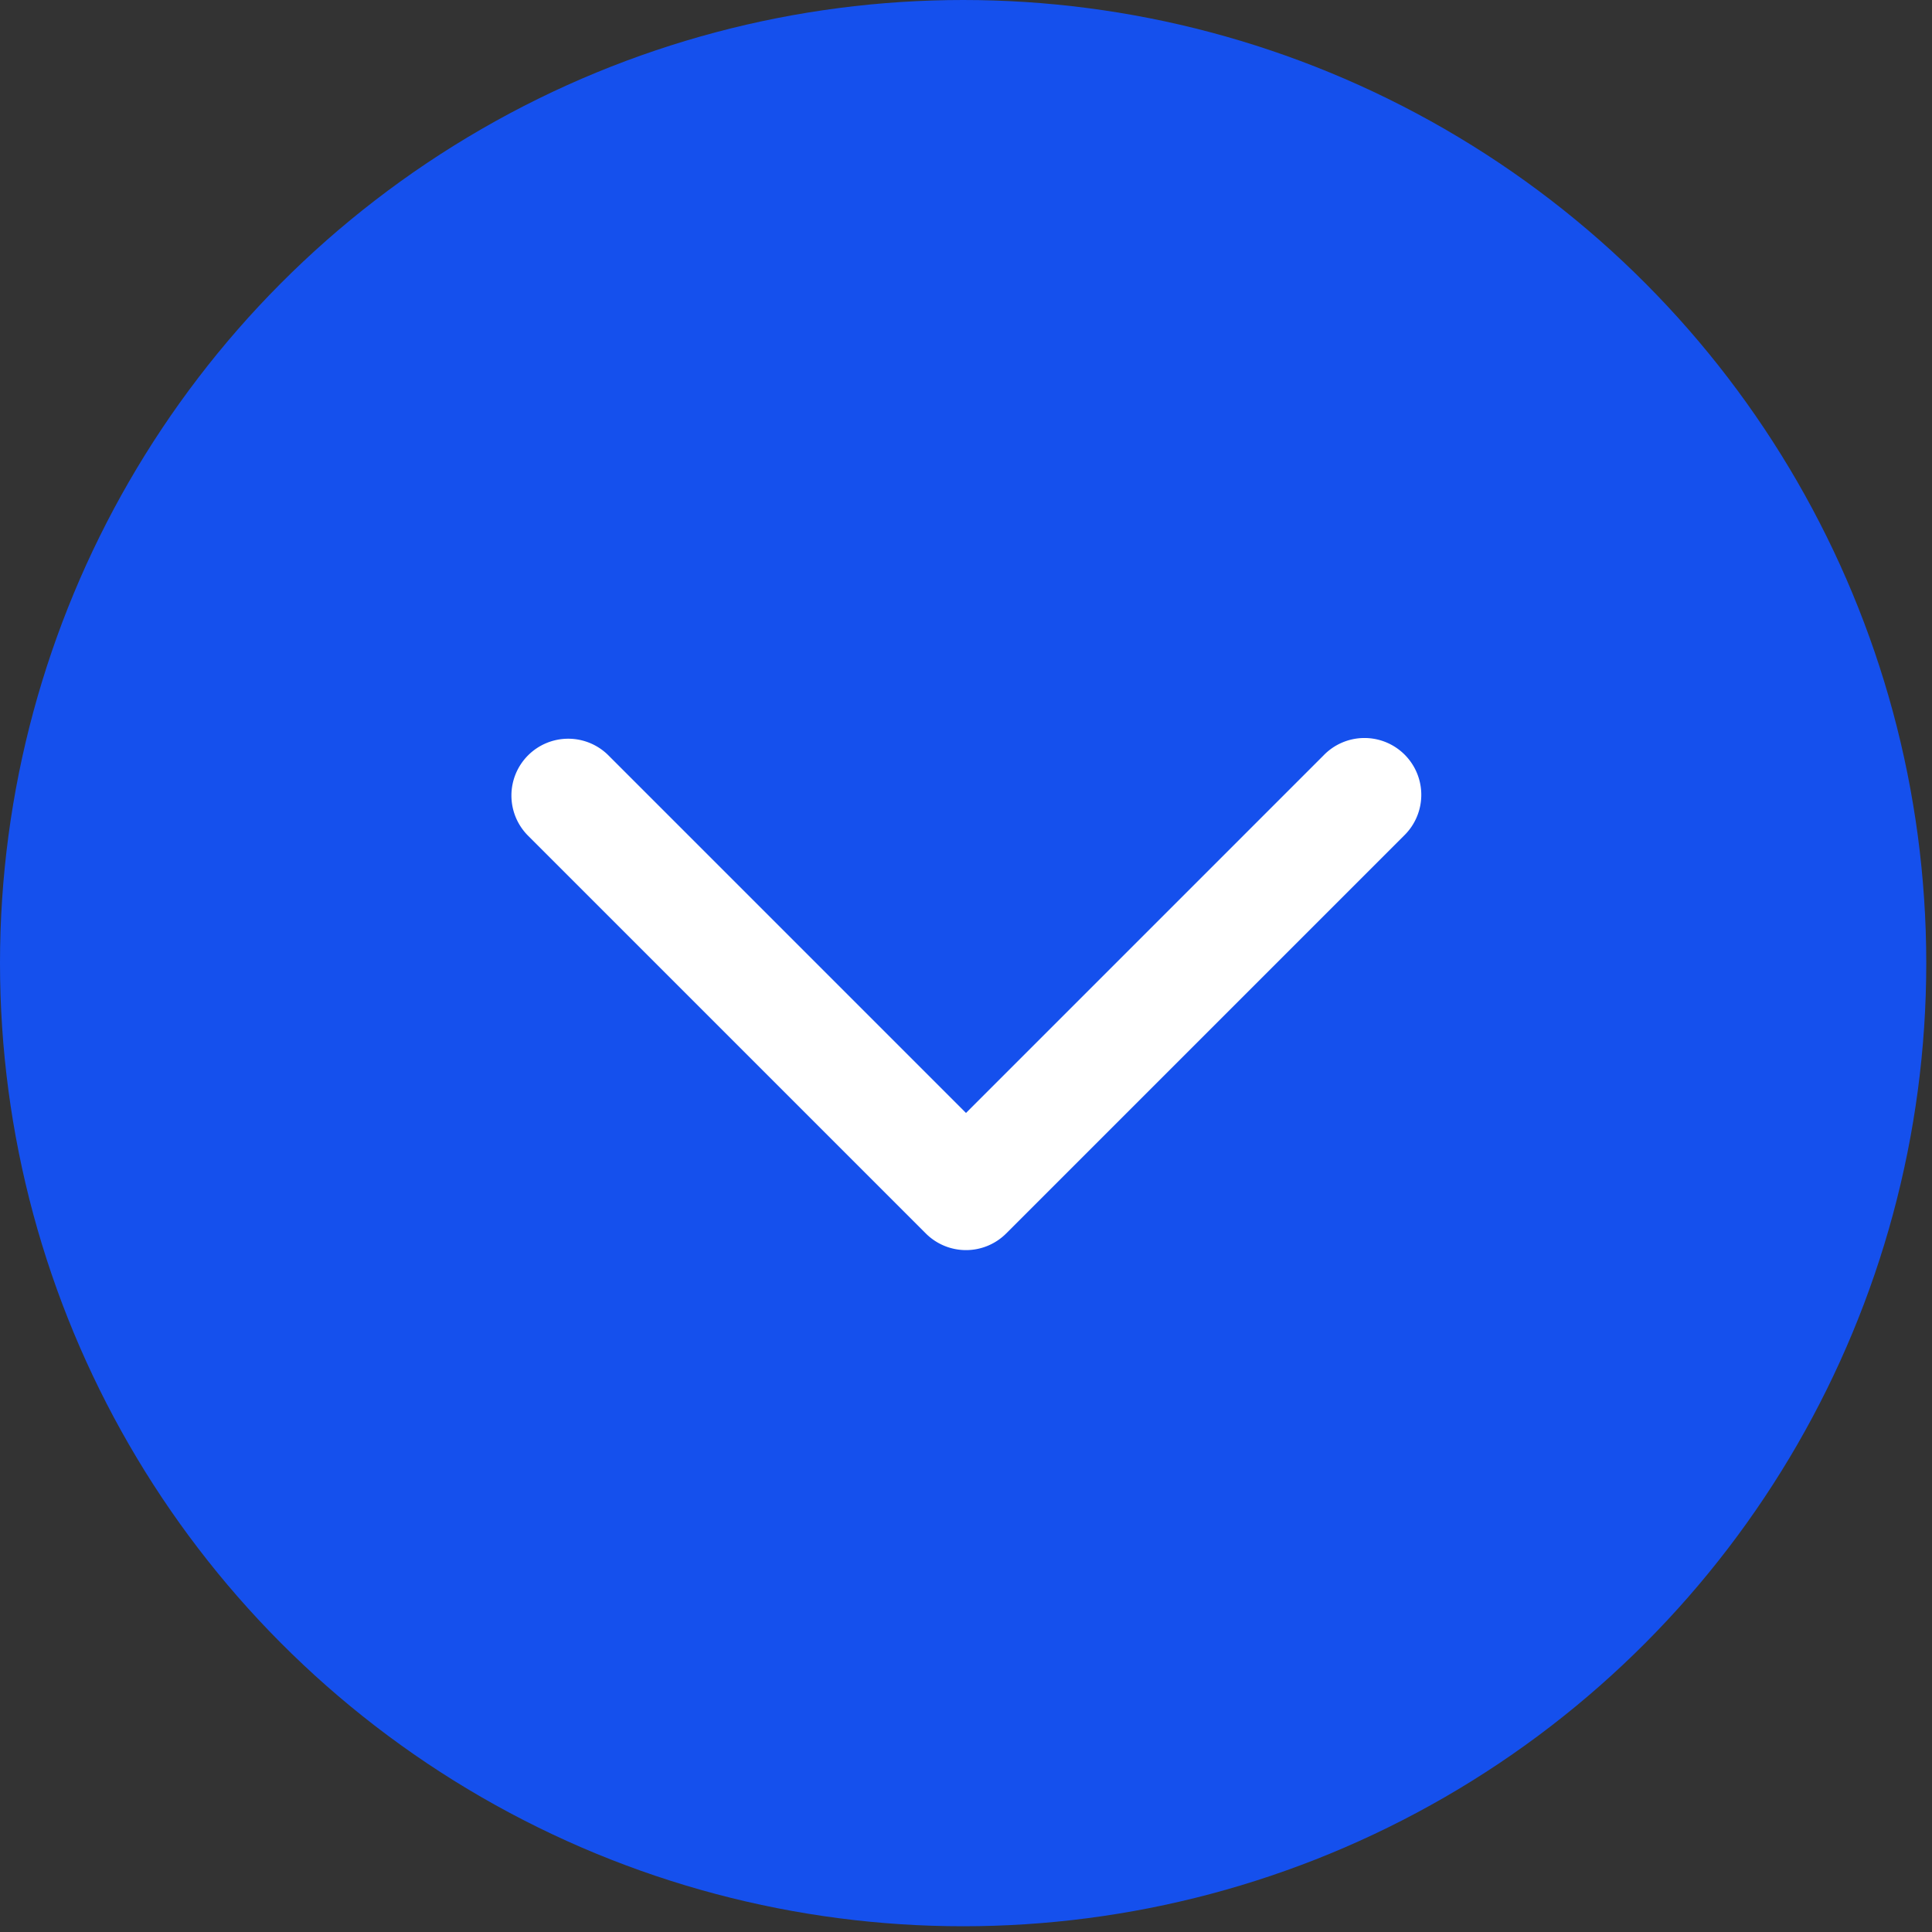 <svg width="68" height="68" fill="none" xmlns="http://www.w3.org/2000/svg"><rect width="100%" height="100%" fill="#333333" stroke="none"/><circle cx="33.899" cy="33.899" r="33.899" fill="#1550ED"/><path fill-rule="evenodd" clip-rule="evenodd" d="M18.586 26.586a2 2 0 0 1 2.828 0L34 39.172l12.586-12.586a2 2 0 1 1 2.828 2.828l-14 14a2 2 0 0 1-2.828 0l-14-14a2 2 0 0 1 0-2.828Z" fill="#fff"/></svg>